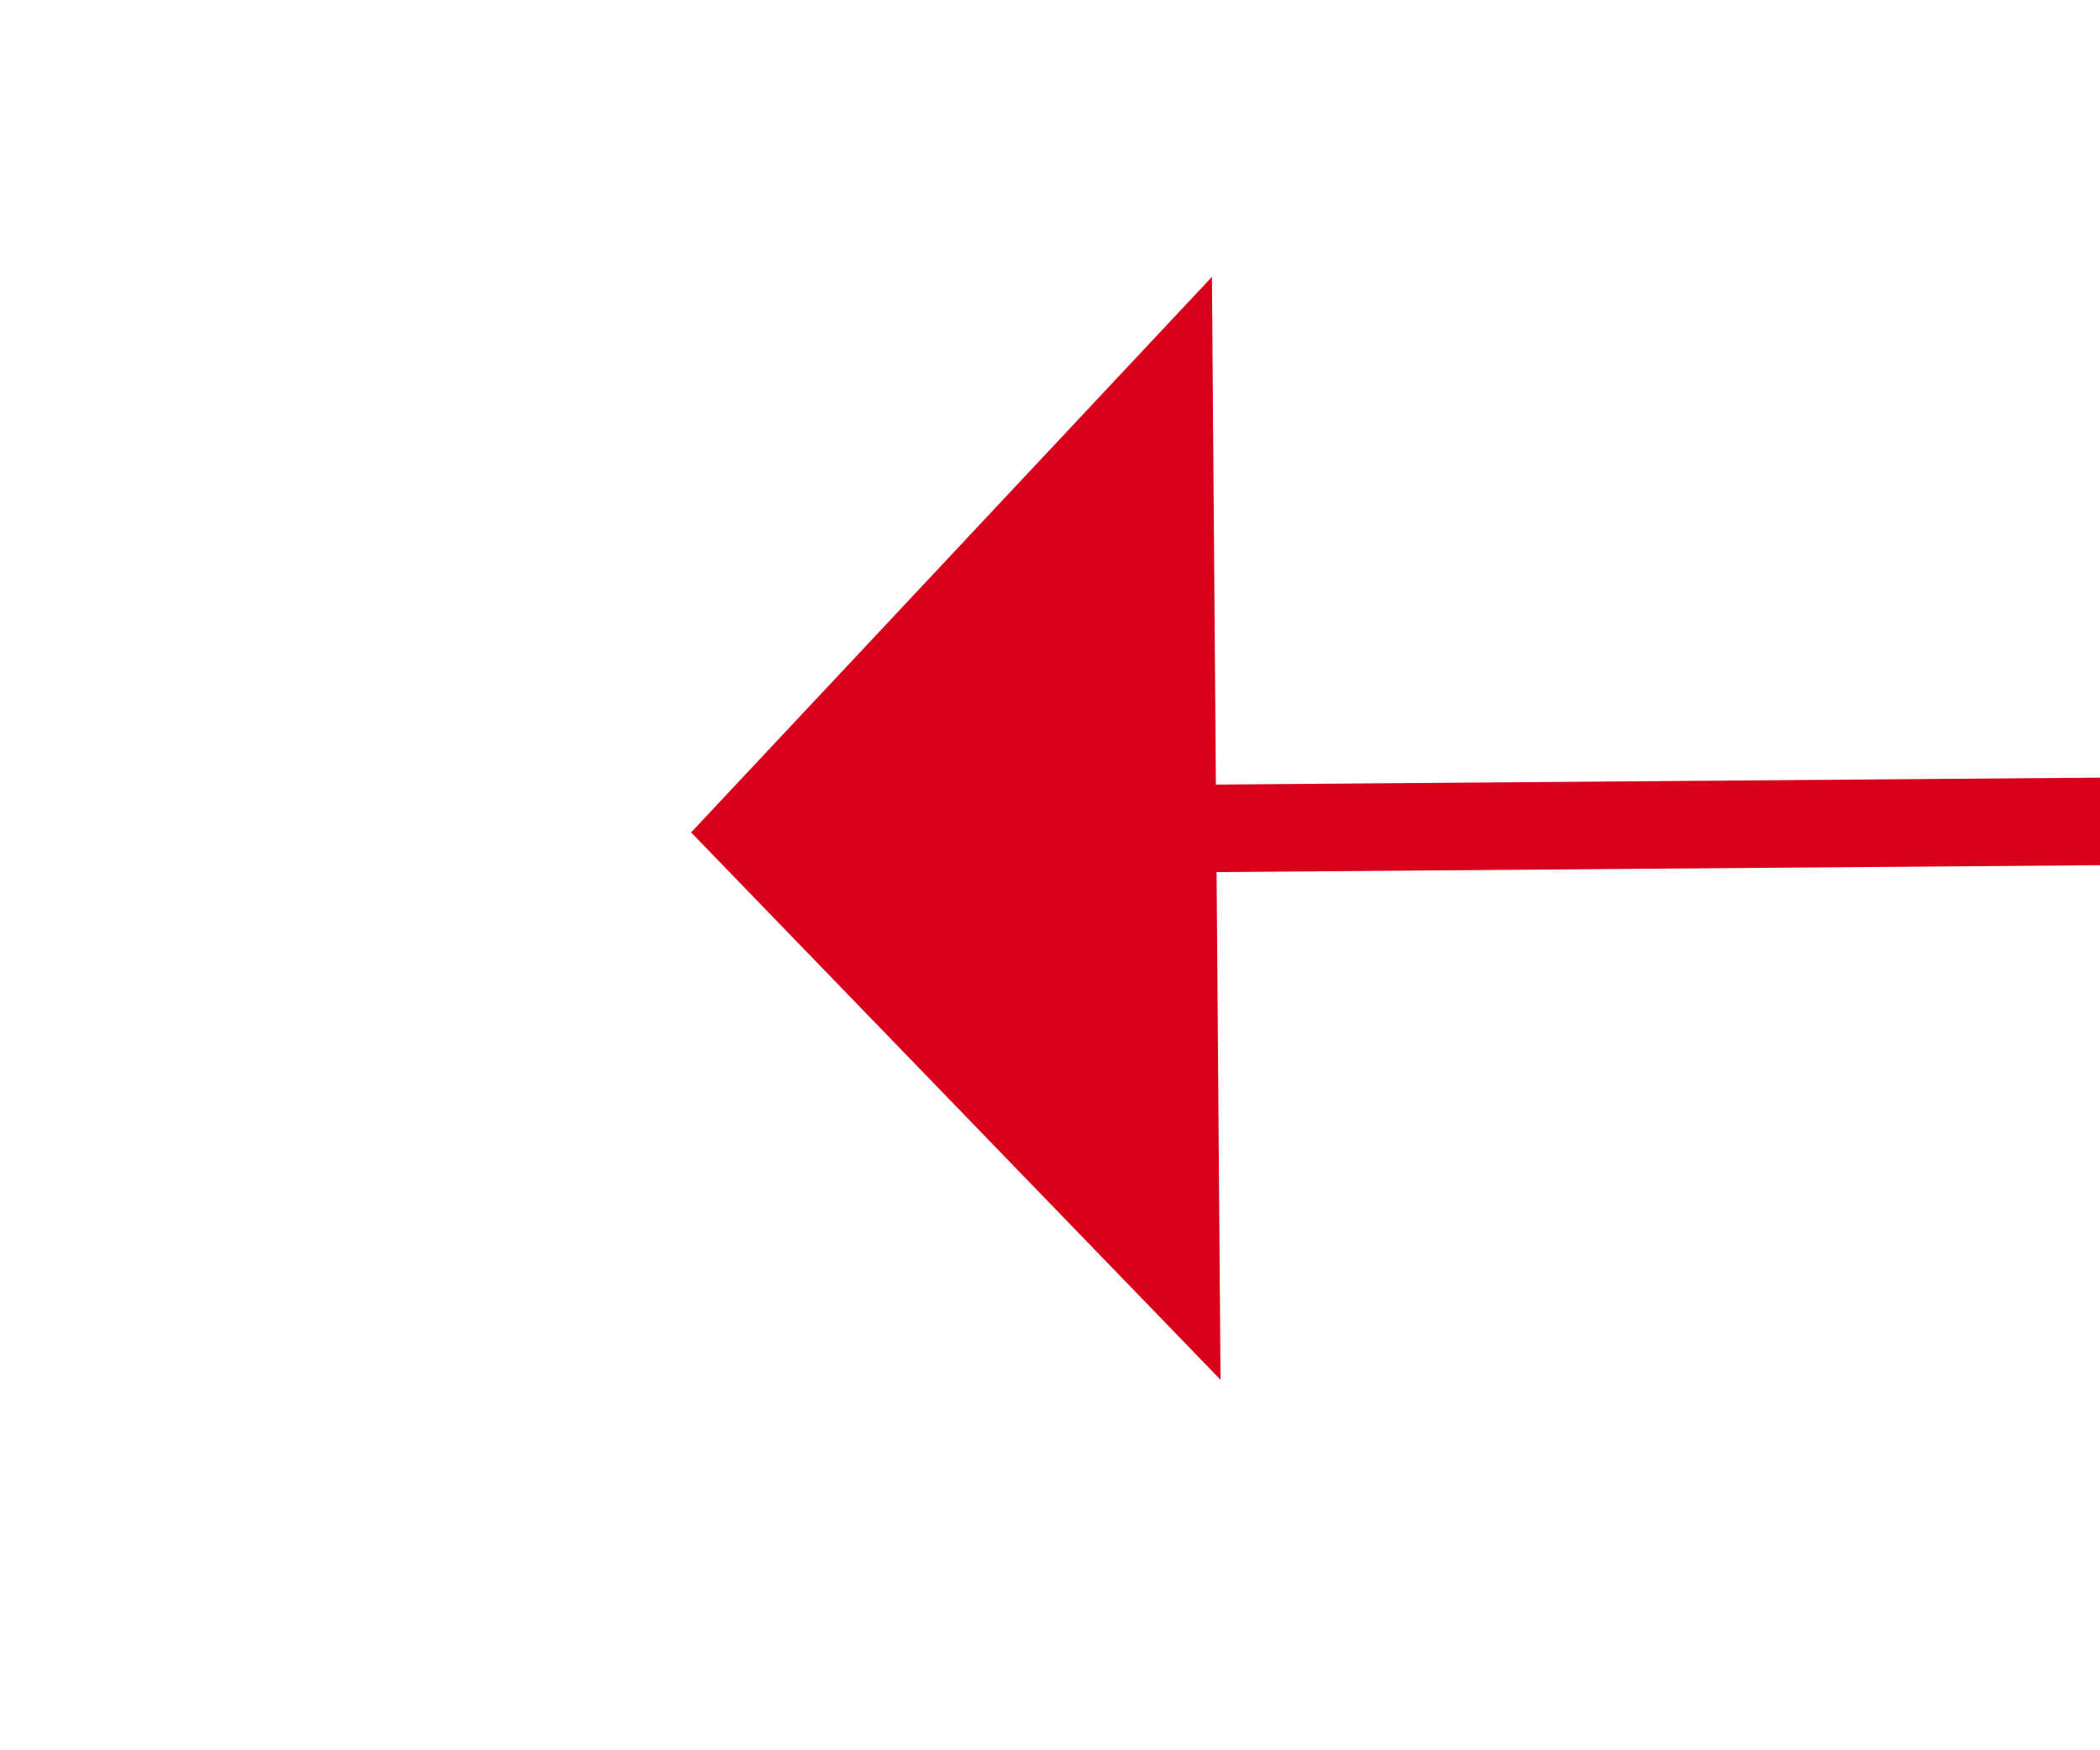 ﻿<?xml version="1.0" encoding="utf-8"?>
<svg version="1.1" xmlns:xlink="http://www.w3.org/1999/xlink" width="24px" height="20px" preserveAspectRatio="xMinYMid meet" viewBox="646 307 24 18" xmlns="http://www.w3.org/2000/svg">
  <g transform="matrix(-0.656 -0.755 0.755 -0.656 851.199 1019.914 )">
    <path d="M 5 0.5  L 783 0.5  " stroke-width="1" stroke-dasharray="0" stroke="rgba(217, 0, 27, 1)" fill="none" transform="matrix(-0.65 0.76 -0.76 -0.65 661.394 313.338 )" class="stroke" />
    <path d="M 6 -5.8  L 0 0.5  L 6 6.8  L 6 -5.8  Z M 782 6.8  L 788 0.5  L 782 -5.8  L 782 6.8  Z " fill-rule="nonzero" fill="rgba(217, 0, 27, 1)" stroke="none" transform="matrix(-0.65 0.76 -0.76 -0.65 661.394 313.338 )" class="arrowhead" />
  </g>
</svg>